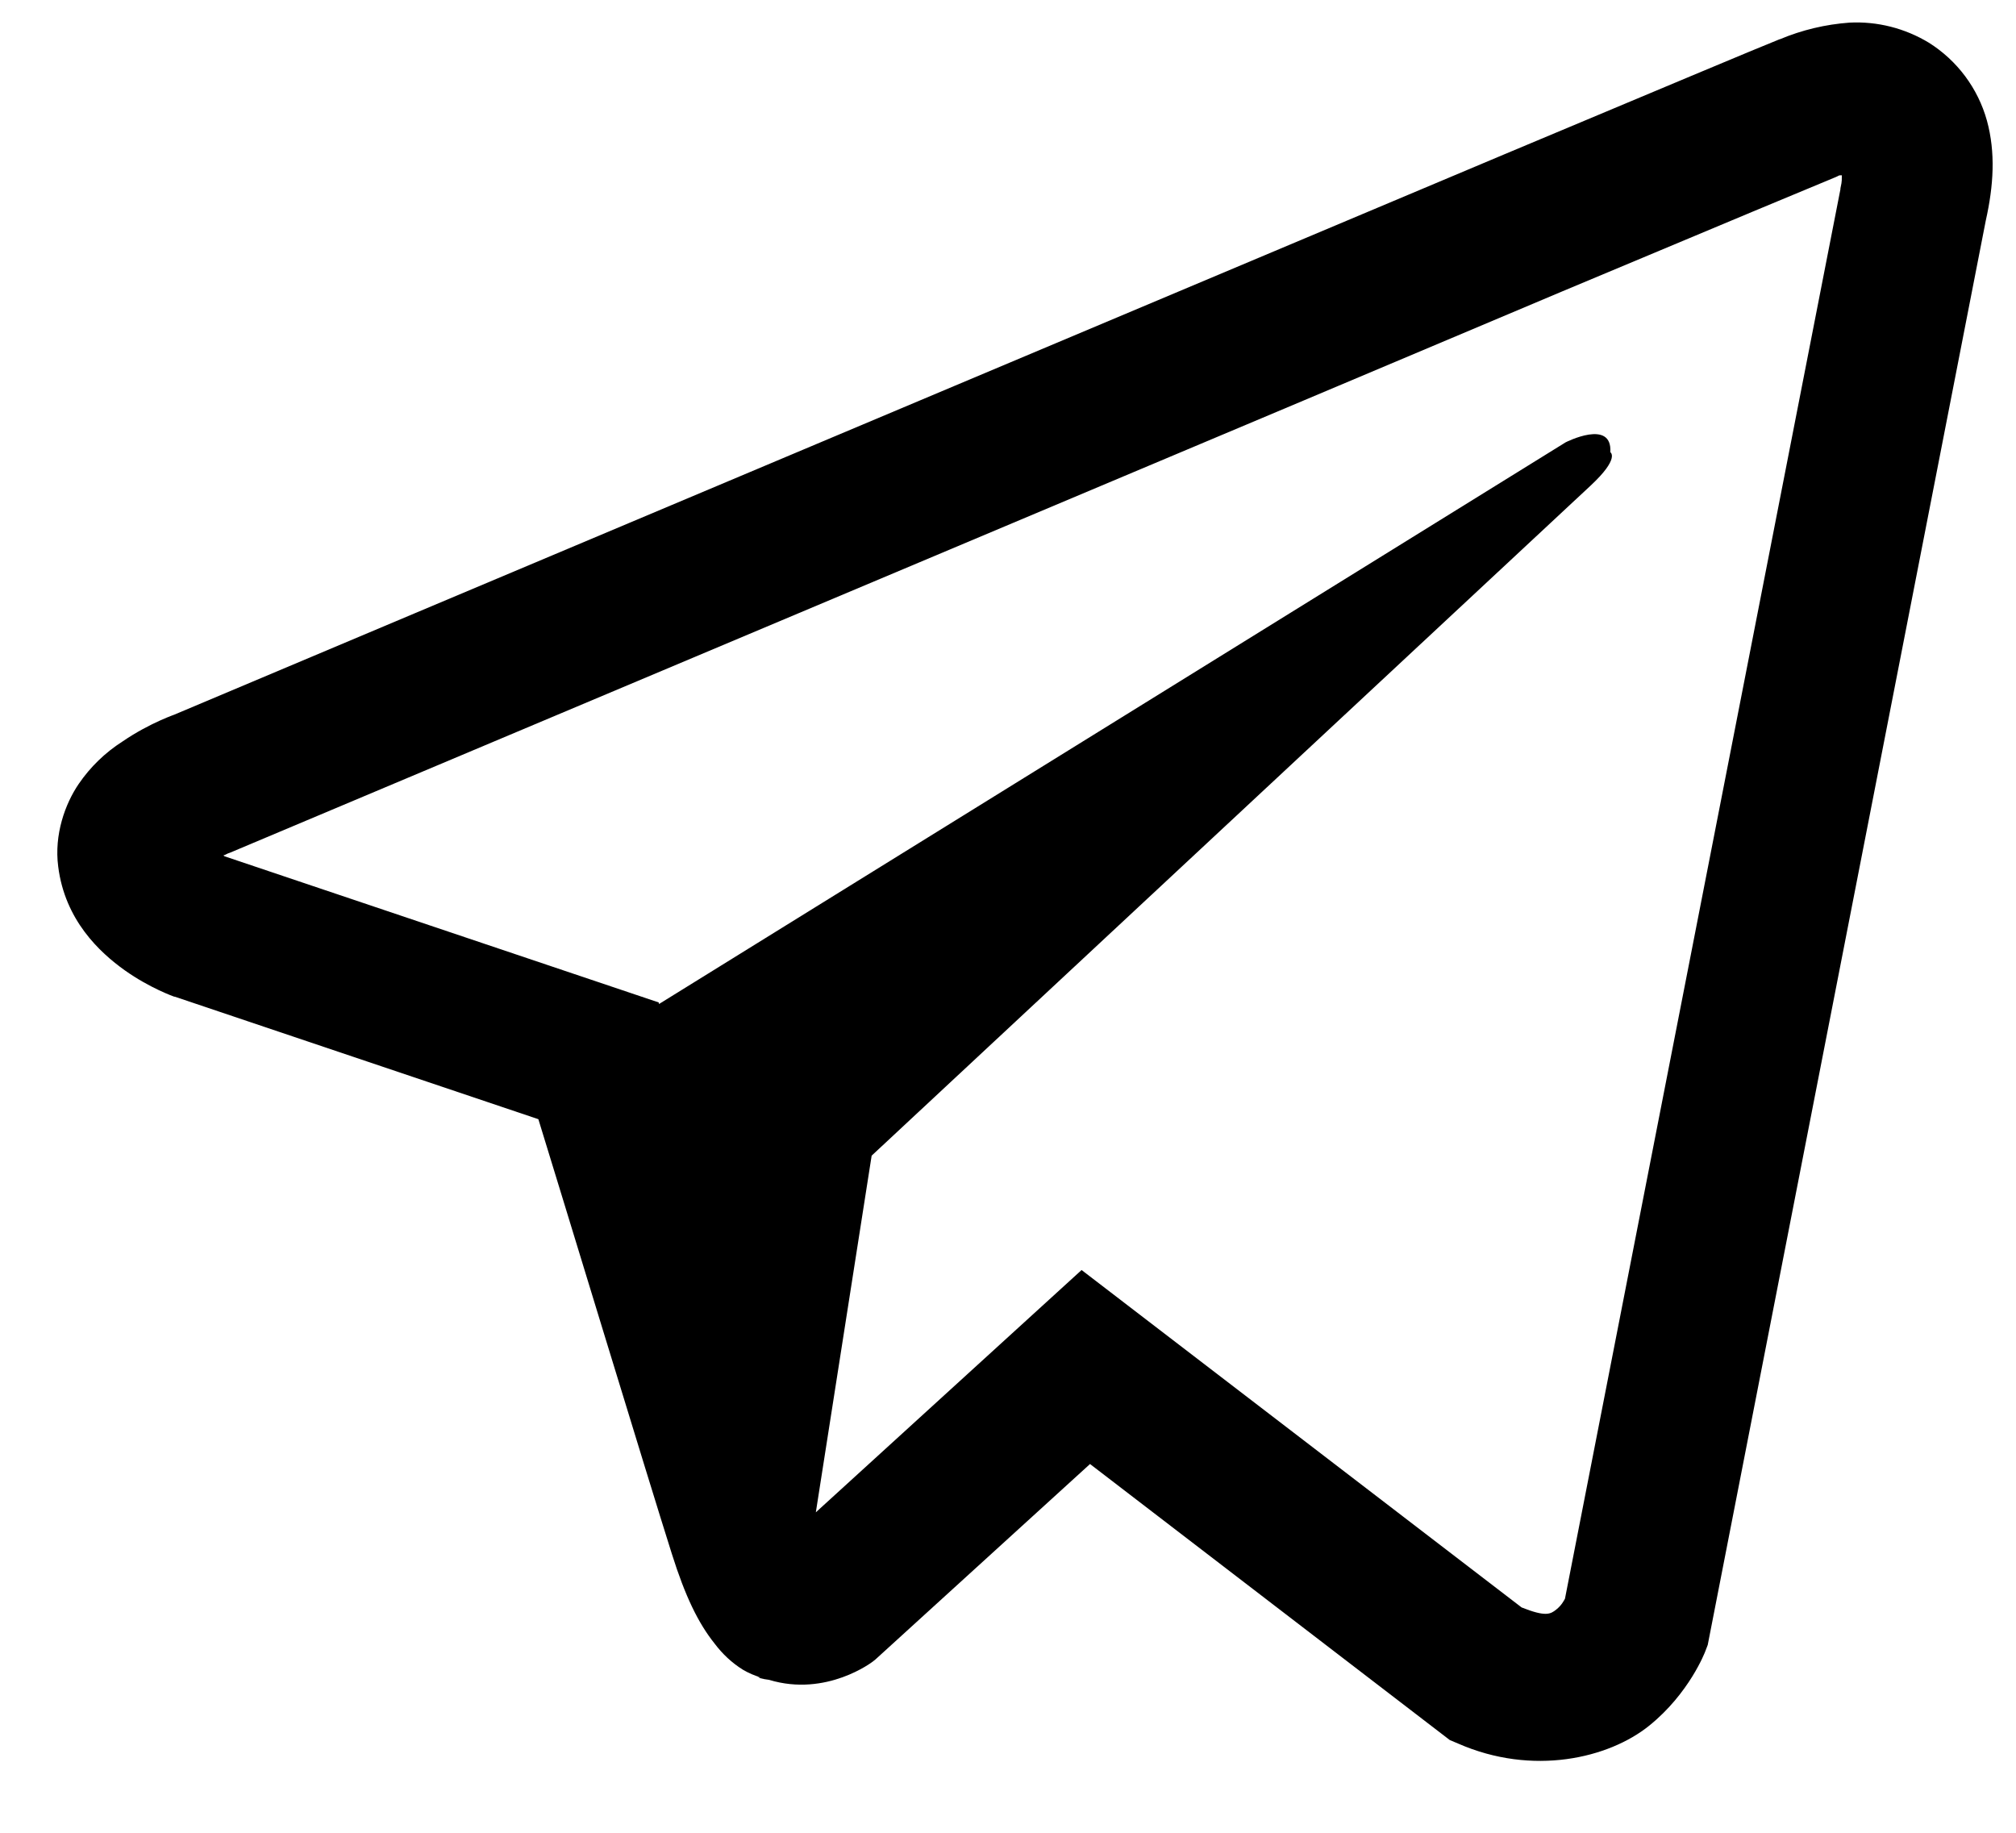 <svg width="22" height="20" viewBox="0 0 22 20" fill="currentColor" xmlns="http://www.w3.org/2000/svg">
<path d="M20.182 0.247C19.921 0.266 19.665 0.327 19.424 0.428H19.421C19.189 0.52 18.088 0.983 16.414 1.685L10.416 4.211C6.113 6.023 1.882 7.807 1.882 7.807L1.932 7.788C1.932 7.788 1.641 7.883 1.336 8.092C1.148 8.212 0.986 8.369 0.86 8.553C0.71 8.772 0.59 9.108 0.635 9.455C0.708 10.041 1.088 10.393 1.361 10.588C1.637 10.784 1.901 10.876 1.901 10.876H1.907L5.875 12.213C6.052 12.784 7.083 16.173 7.331 16.954C7.478 17.421 7.62 17.712 7.798 17.935C7.884 18.049 7.985 18.144 8.106 18.22C8.169 18.257 8.236 18.286 8.306 18.306L8.265 18.297C8.277 18.3 8.287 18.309 8.296 18.313C8.328 18.322 8.35 18.325 8.392 18.331C9.02 18.522 9.524 18.132 9.524 18.132L9.553 18.109L11.895 15.976L15.821 18.988L15.911 19.026C16.729 19.385 17.557 19.185 17.995 18.833C18.437 18.478 18.608 18.023 18.608 18.023L18.636 17.95L21.67 2.408C21.756 2.025 21.778 1.665 21.683 1.317C21.585 0.964 21.359 0.661 21.049 0.466C20.788 0.308 20.486 0.231 20.182 0.247ZM20.1 1.912C20.096 1.964 20.106 1.958 20.084 2.056V2.065L17.078 17.446C17.065 17.468 17.043 17.516 16.983 17.564C16.92 17.614 16.869 17.646 16.605 17.541L11.803 13.859L8.903 16.503L9.512 12.611L17.358 5.299C17.681 4.998 17.573 4.935 17.573 4.935C17.596 4.566 17.085 4.827 17.085 4.827L7.192 10.956L7.188 10.939L2.447 9.343V9.339L2.434 9.337C2.443 9.334 2.451 9.331 2.459 9.327L2.485 9.314L2.51 9.305C2.51 9.305 6.744 7.521 11.048 5.709C13.202 4.802 15.373 3.888 17.043 3.182C18.713 2.481 19.947 1.967 20.017 1.939C20.084 1.913 20.052 1.913 20.1 1.913V1.912Z" />
</svg>
